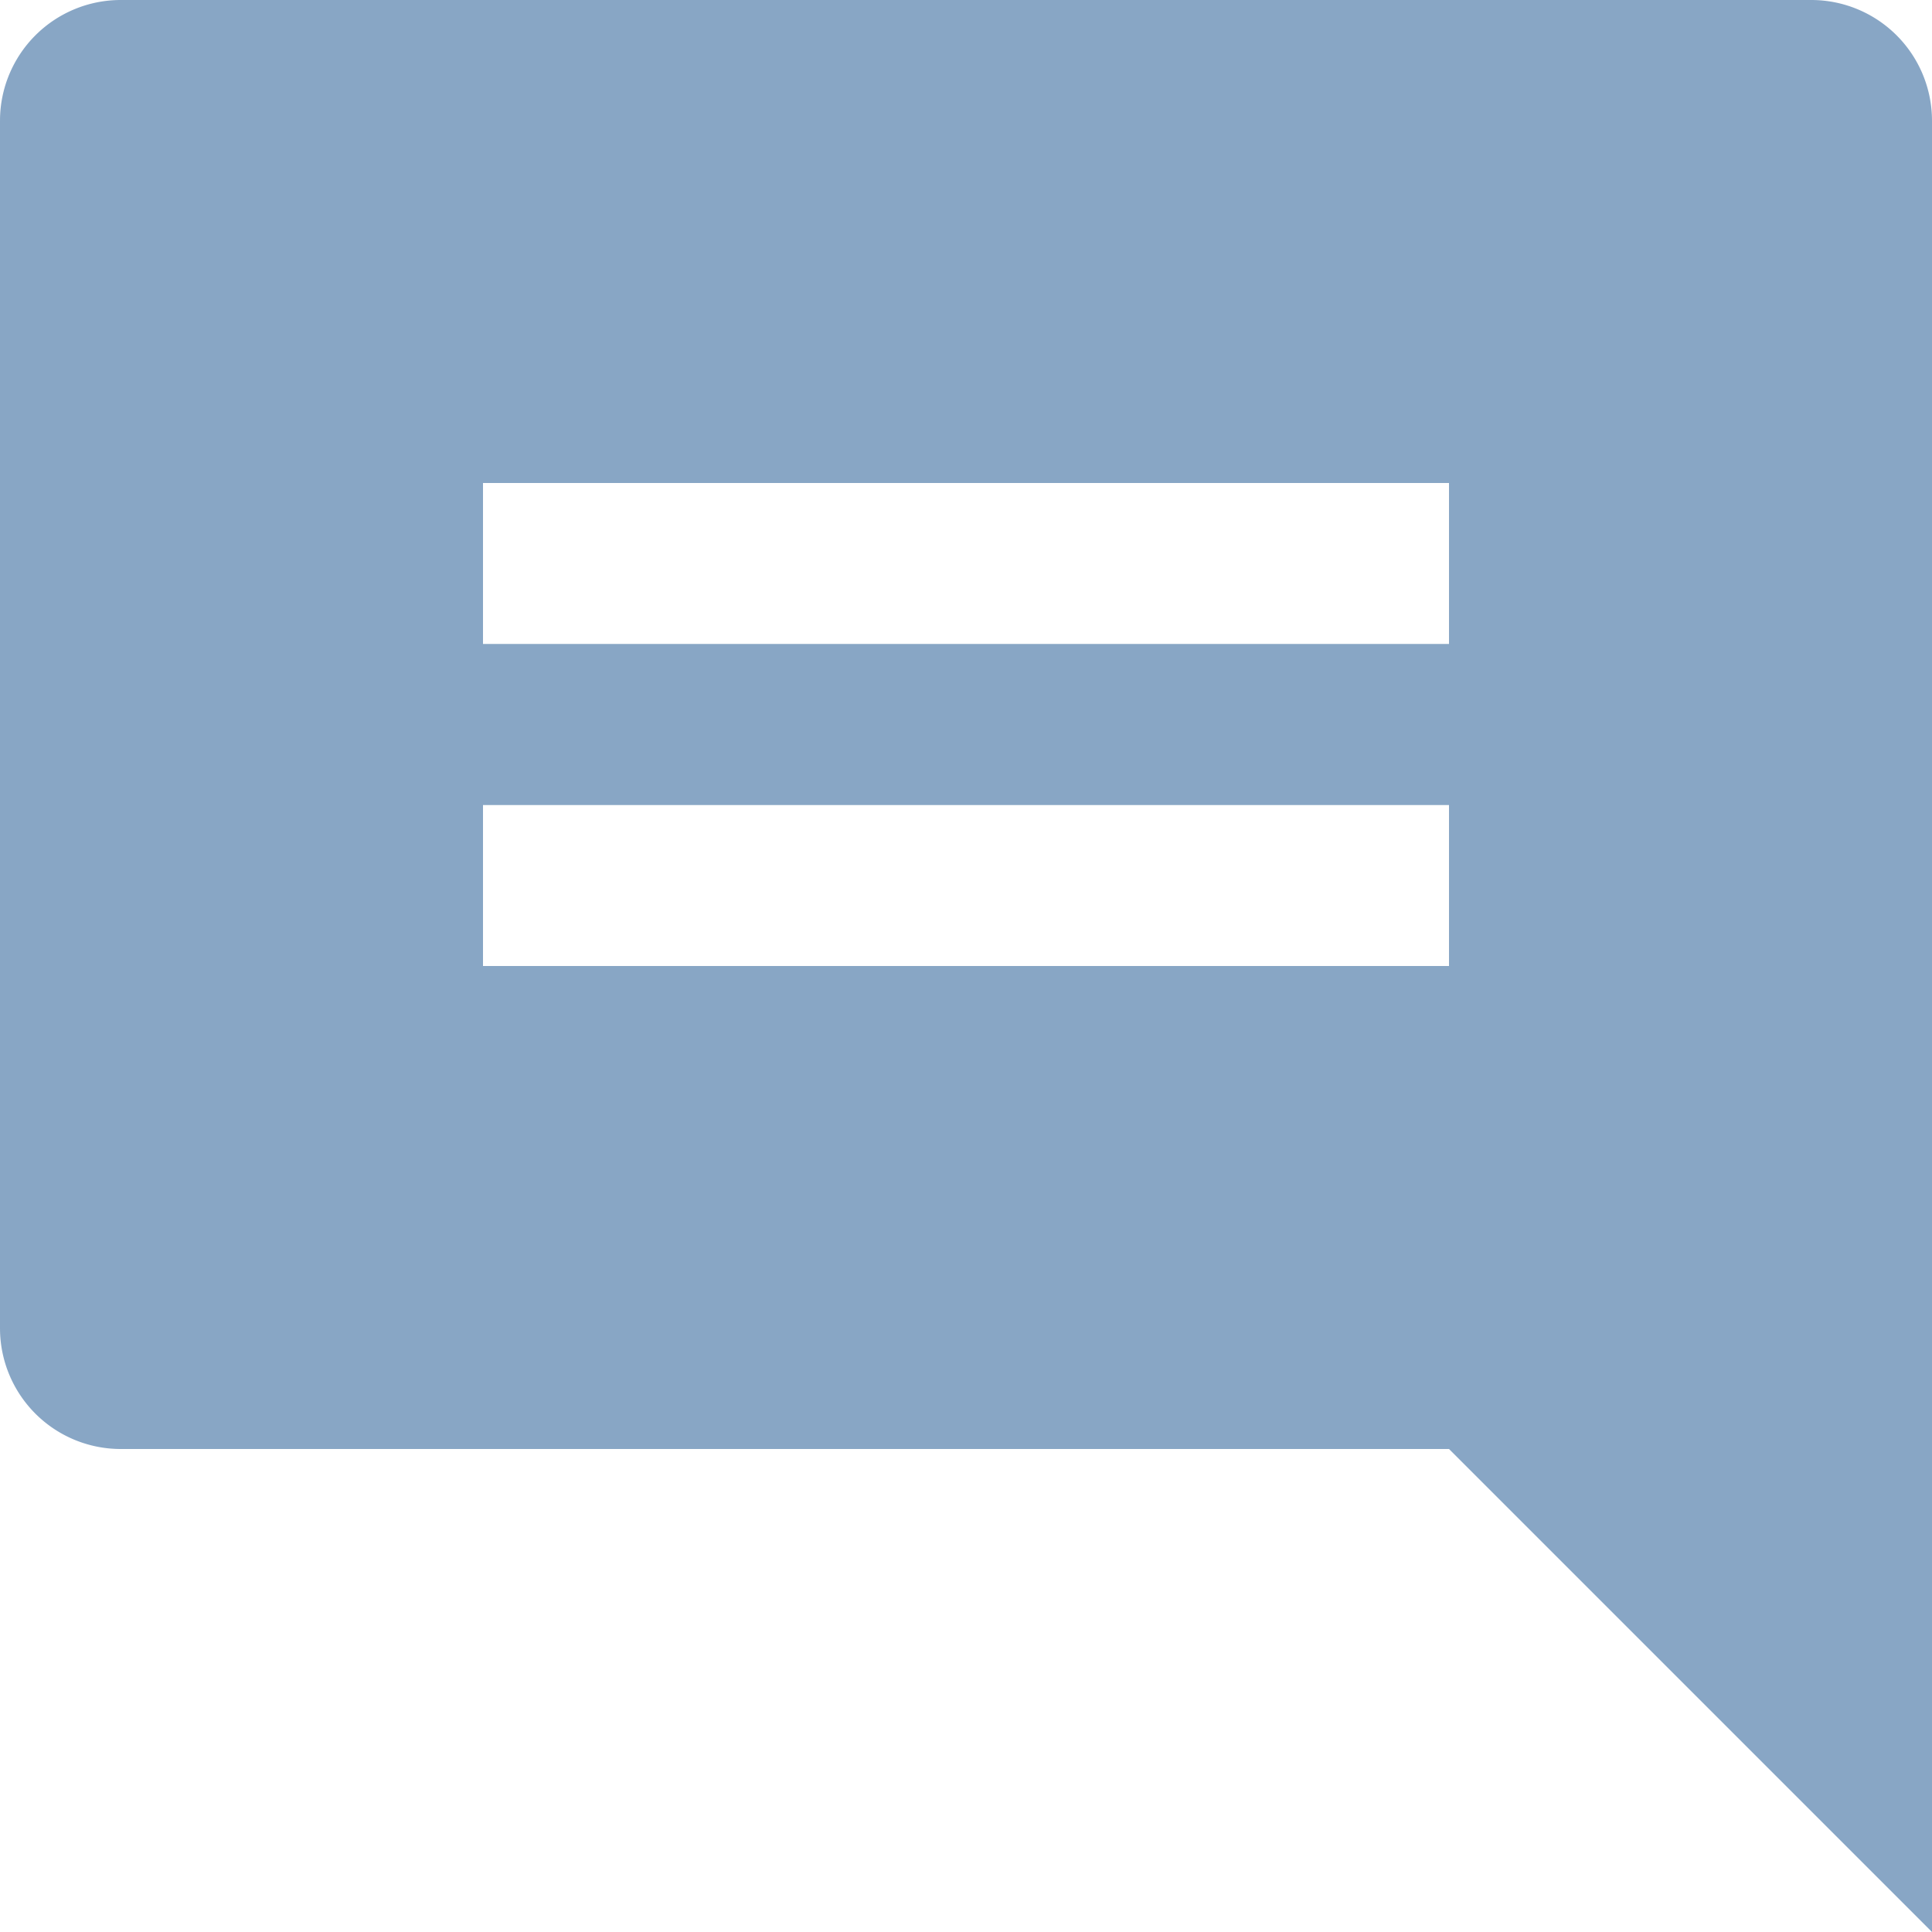 <svg xmlns="http://www.w3.org/2000/svg" width="16" height="16" viewBox="0 0 16 16">
    <path fill="#124F8C" fill-rule="nonzero" d="M16 12v4l-4-4H1a1 1 0 0 1-1-1V1a1 1 0 0 1 1-1h14a1 1 0 0 1 1 1v11zM4 6.667V8h8V6.667H4zM4 4v1.333h8V4H4z" opacity=".5"/>
</svg>
